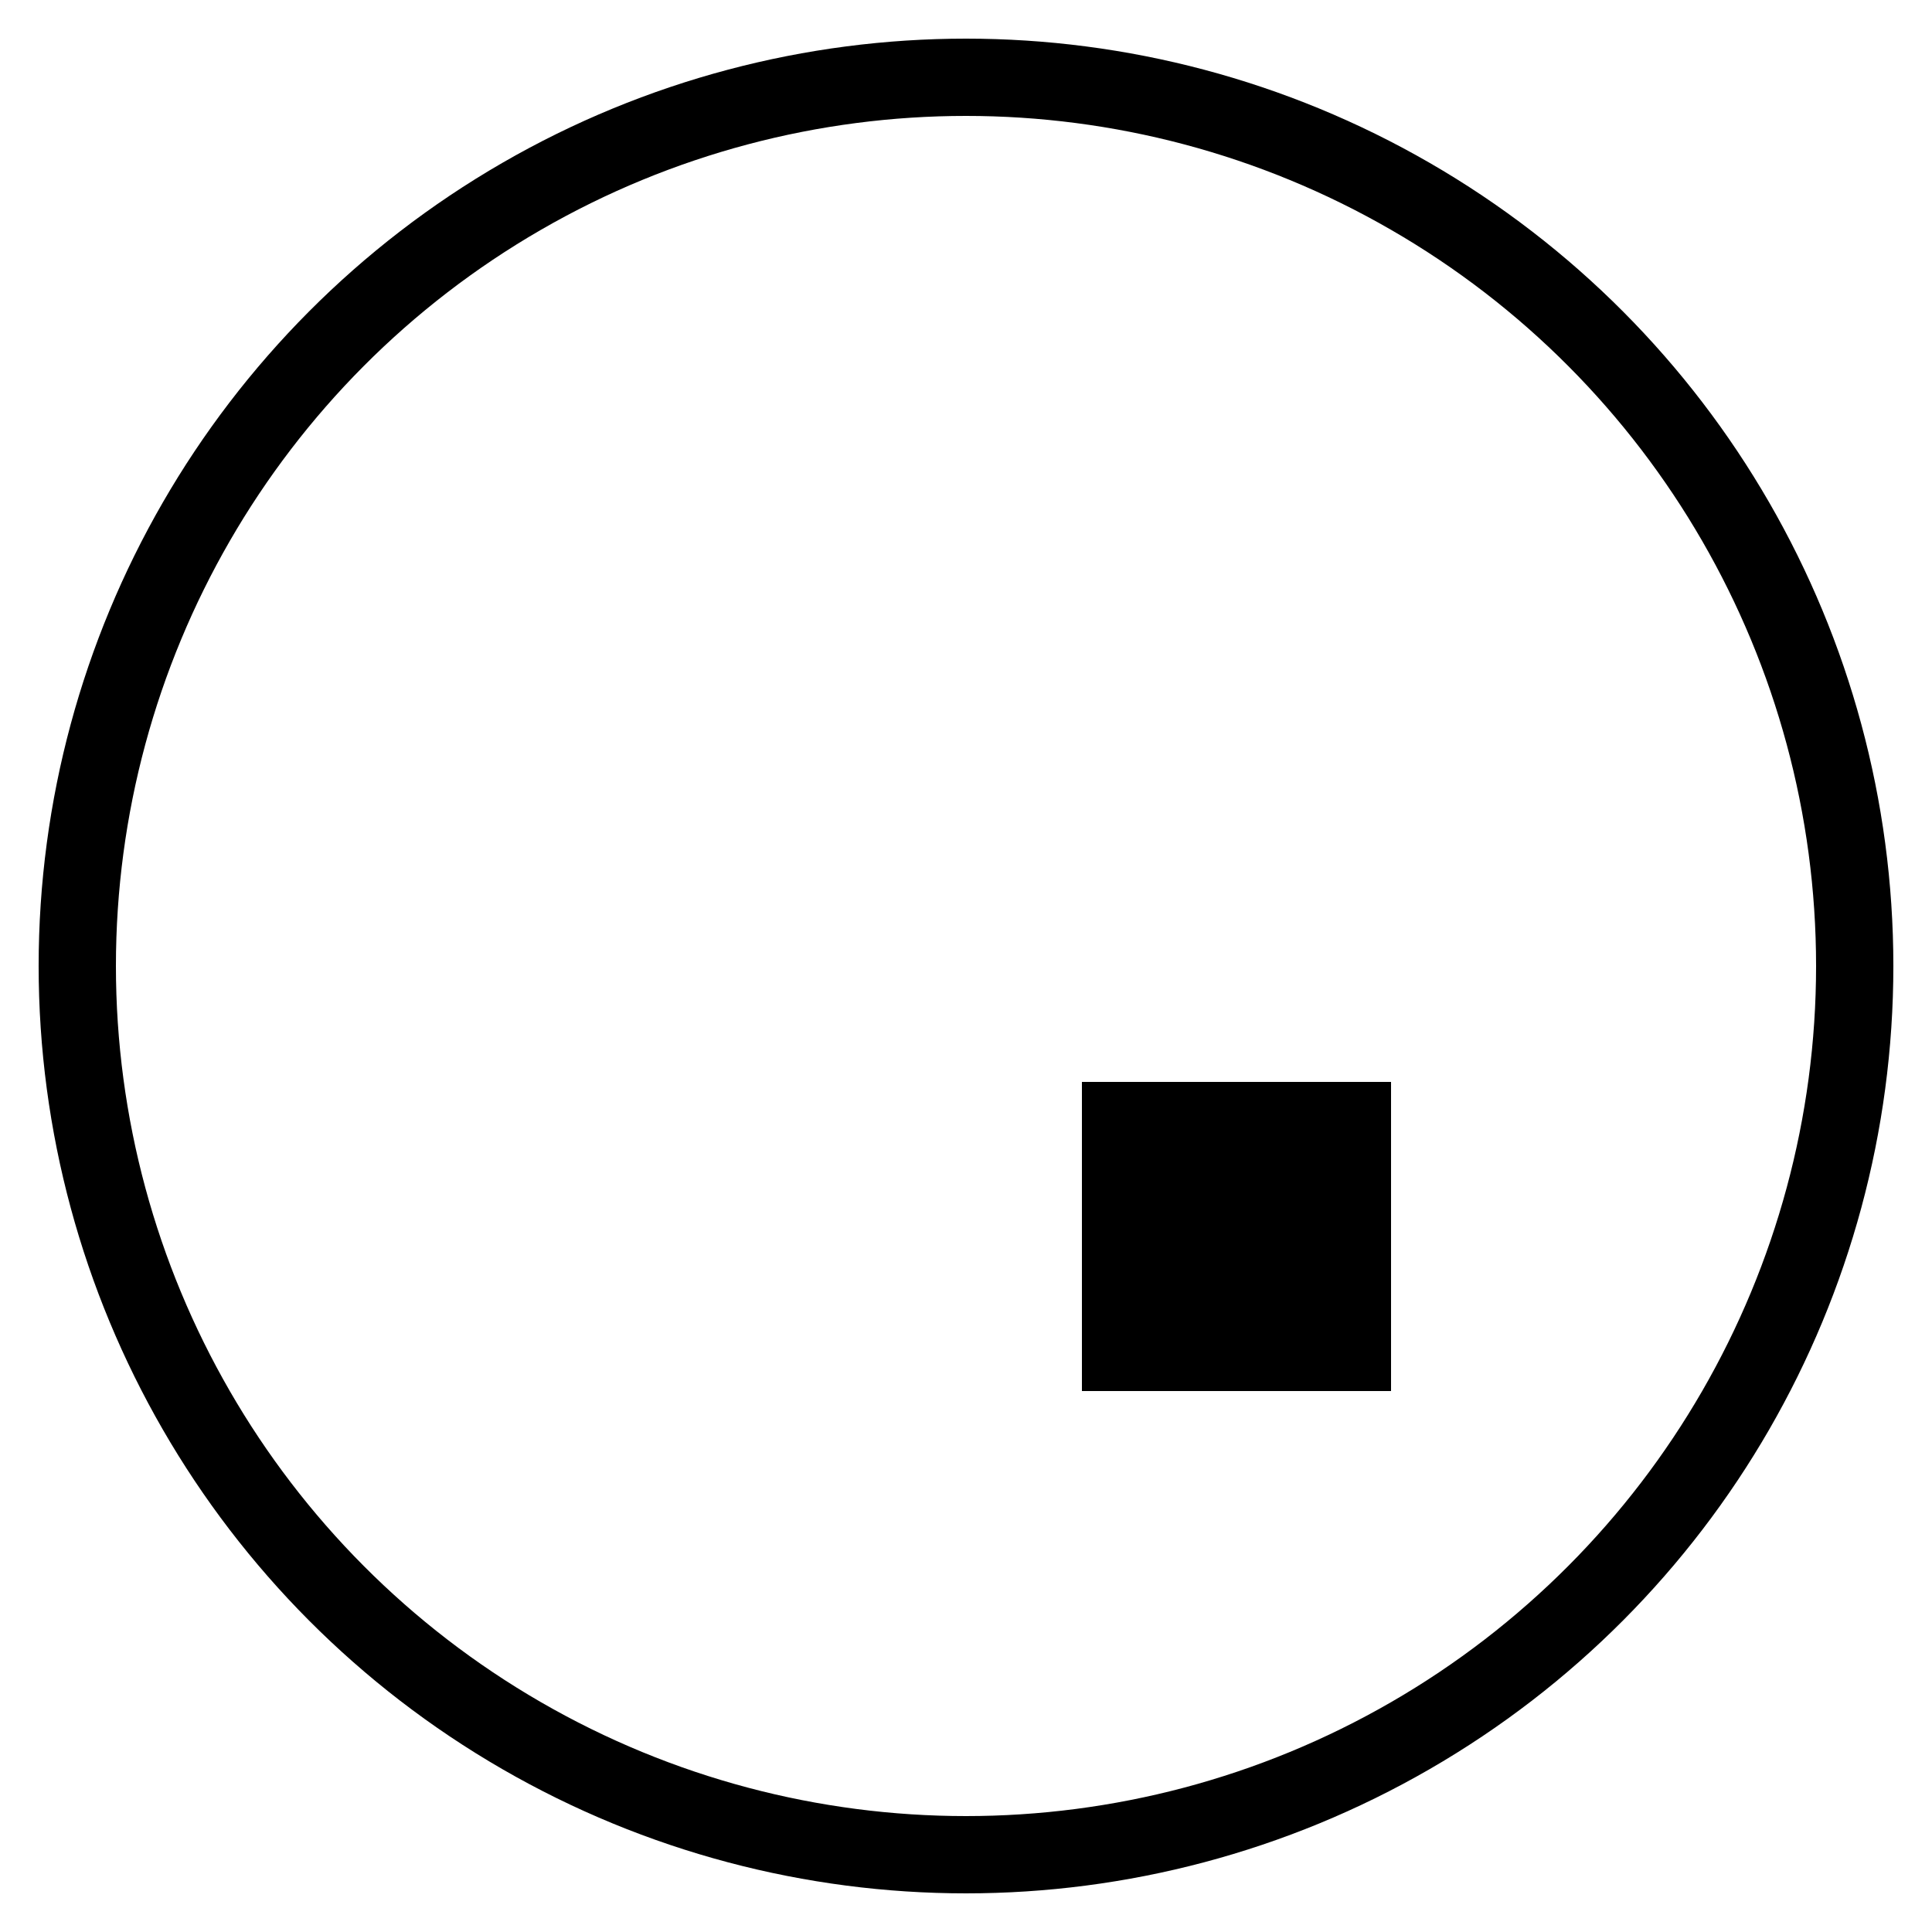 <svg xmlns="http://www.w3.org/2000/svg" width="25" height="25" viewBox="0 0 25 25">
        <circle style="fill: none; stroke: currentColor; stroke-width: 1px;" cx="12.5" cy="12.5" r="11.5"></circle>
        <rect style="fill: currentColor;" x="14" y="14" width="4" height="4"></rect>
    </svg>